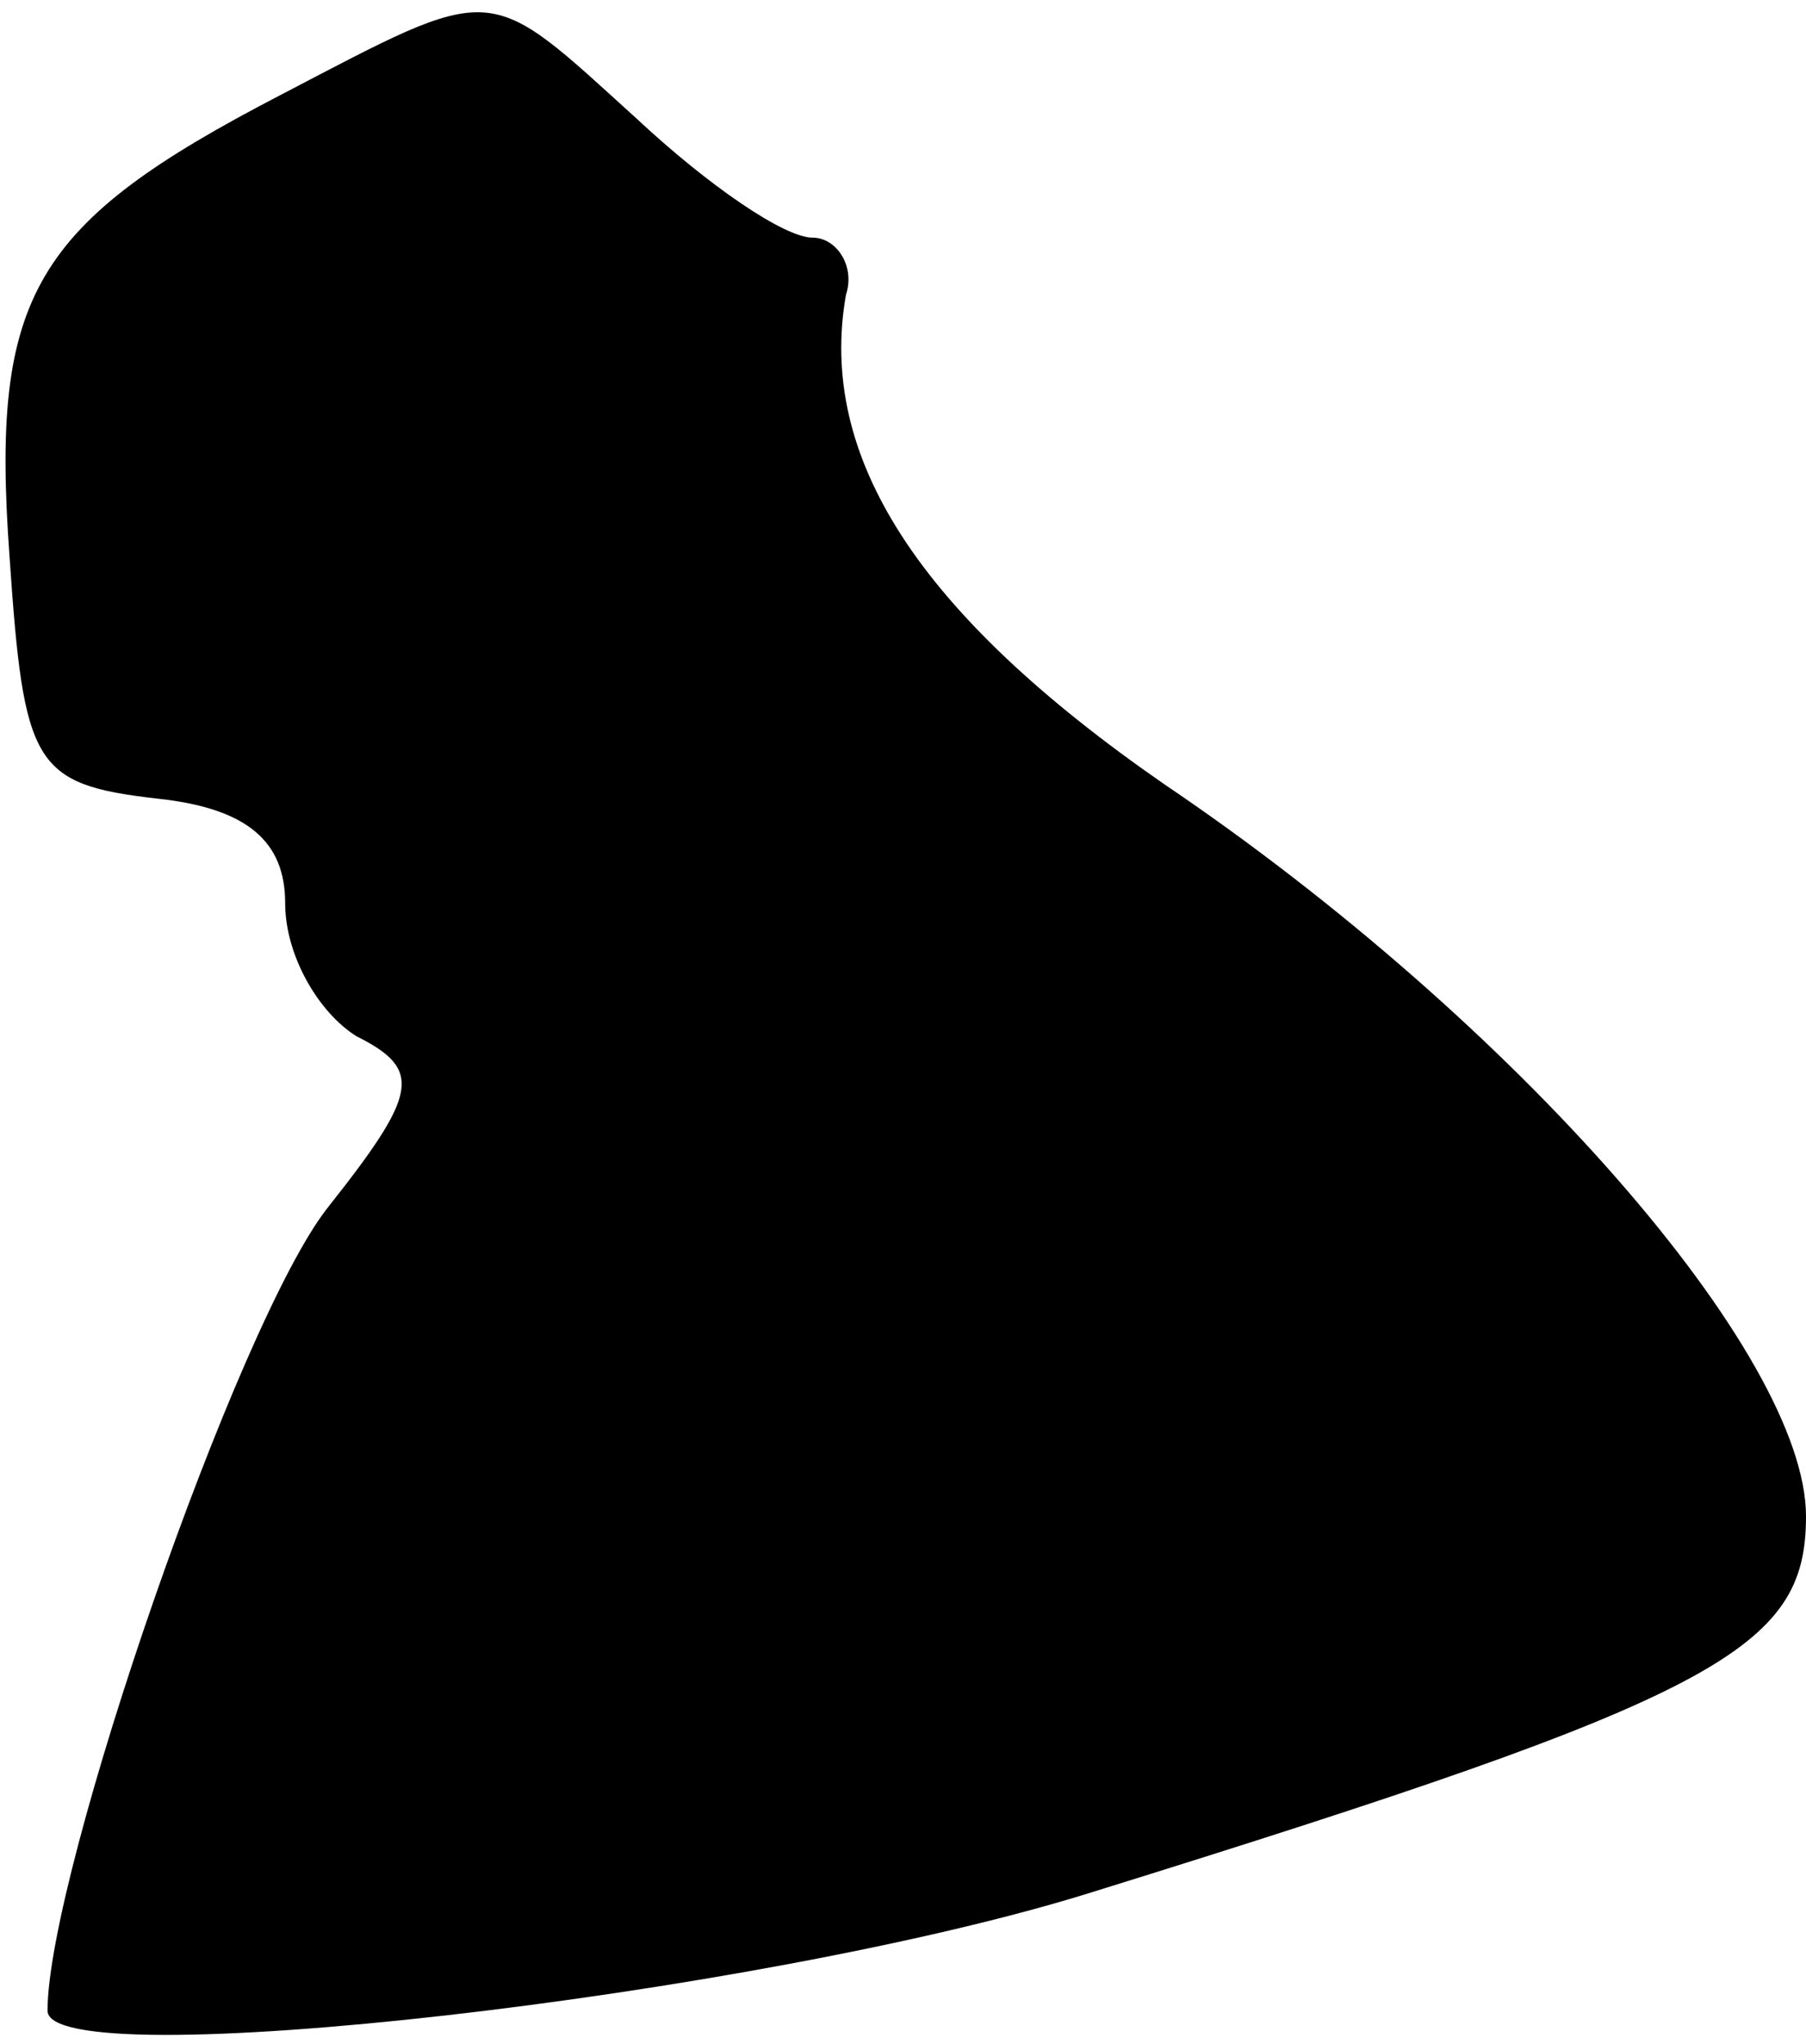 <?xml version="1.0" standalone="no"?>
<!DOCTYPE svg PUBLIC "-//W3C//DTD SVG 20010904//EN"
 "http://www.w3.org/TR/2001/REC-SVG-20010904/DTD/svg10.dtd">
<svg version="1.0" xmlns="http://www.w3.org/2000/svg"
 width="38pt" height="43pt" viewBox="0 0 38 43"
 preserveAspectRatio="xMidYMid meet">
<g transform="translate(0,43) scale(0.1,-0.1)"
fill="#000000" stroke="none">
<path fill="#000000" stroke="none" d="M59 410 c-52 -27 -61 -42 -57 -97 3
-44 5 -48 31 -51 19 -2 27 -9 27 -22 0 -11 7 -23 15 -28 14 -7 13 -12 -6 -36
-19 -24 -59 -140 -59 -169 0 -14 150 3 220 25 132 41 150 51 150 79 0 34 -61
104 -135 154 -52 36 -73 69 -67 103 2 6 -2 12 -7 12 -6 0 -22 11 -37 25 -32
29 -29 29 -75 5z"/>
</g>
</svg>
